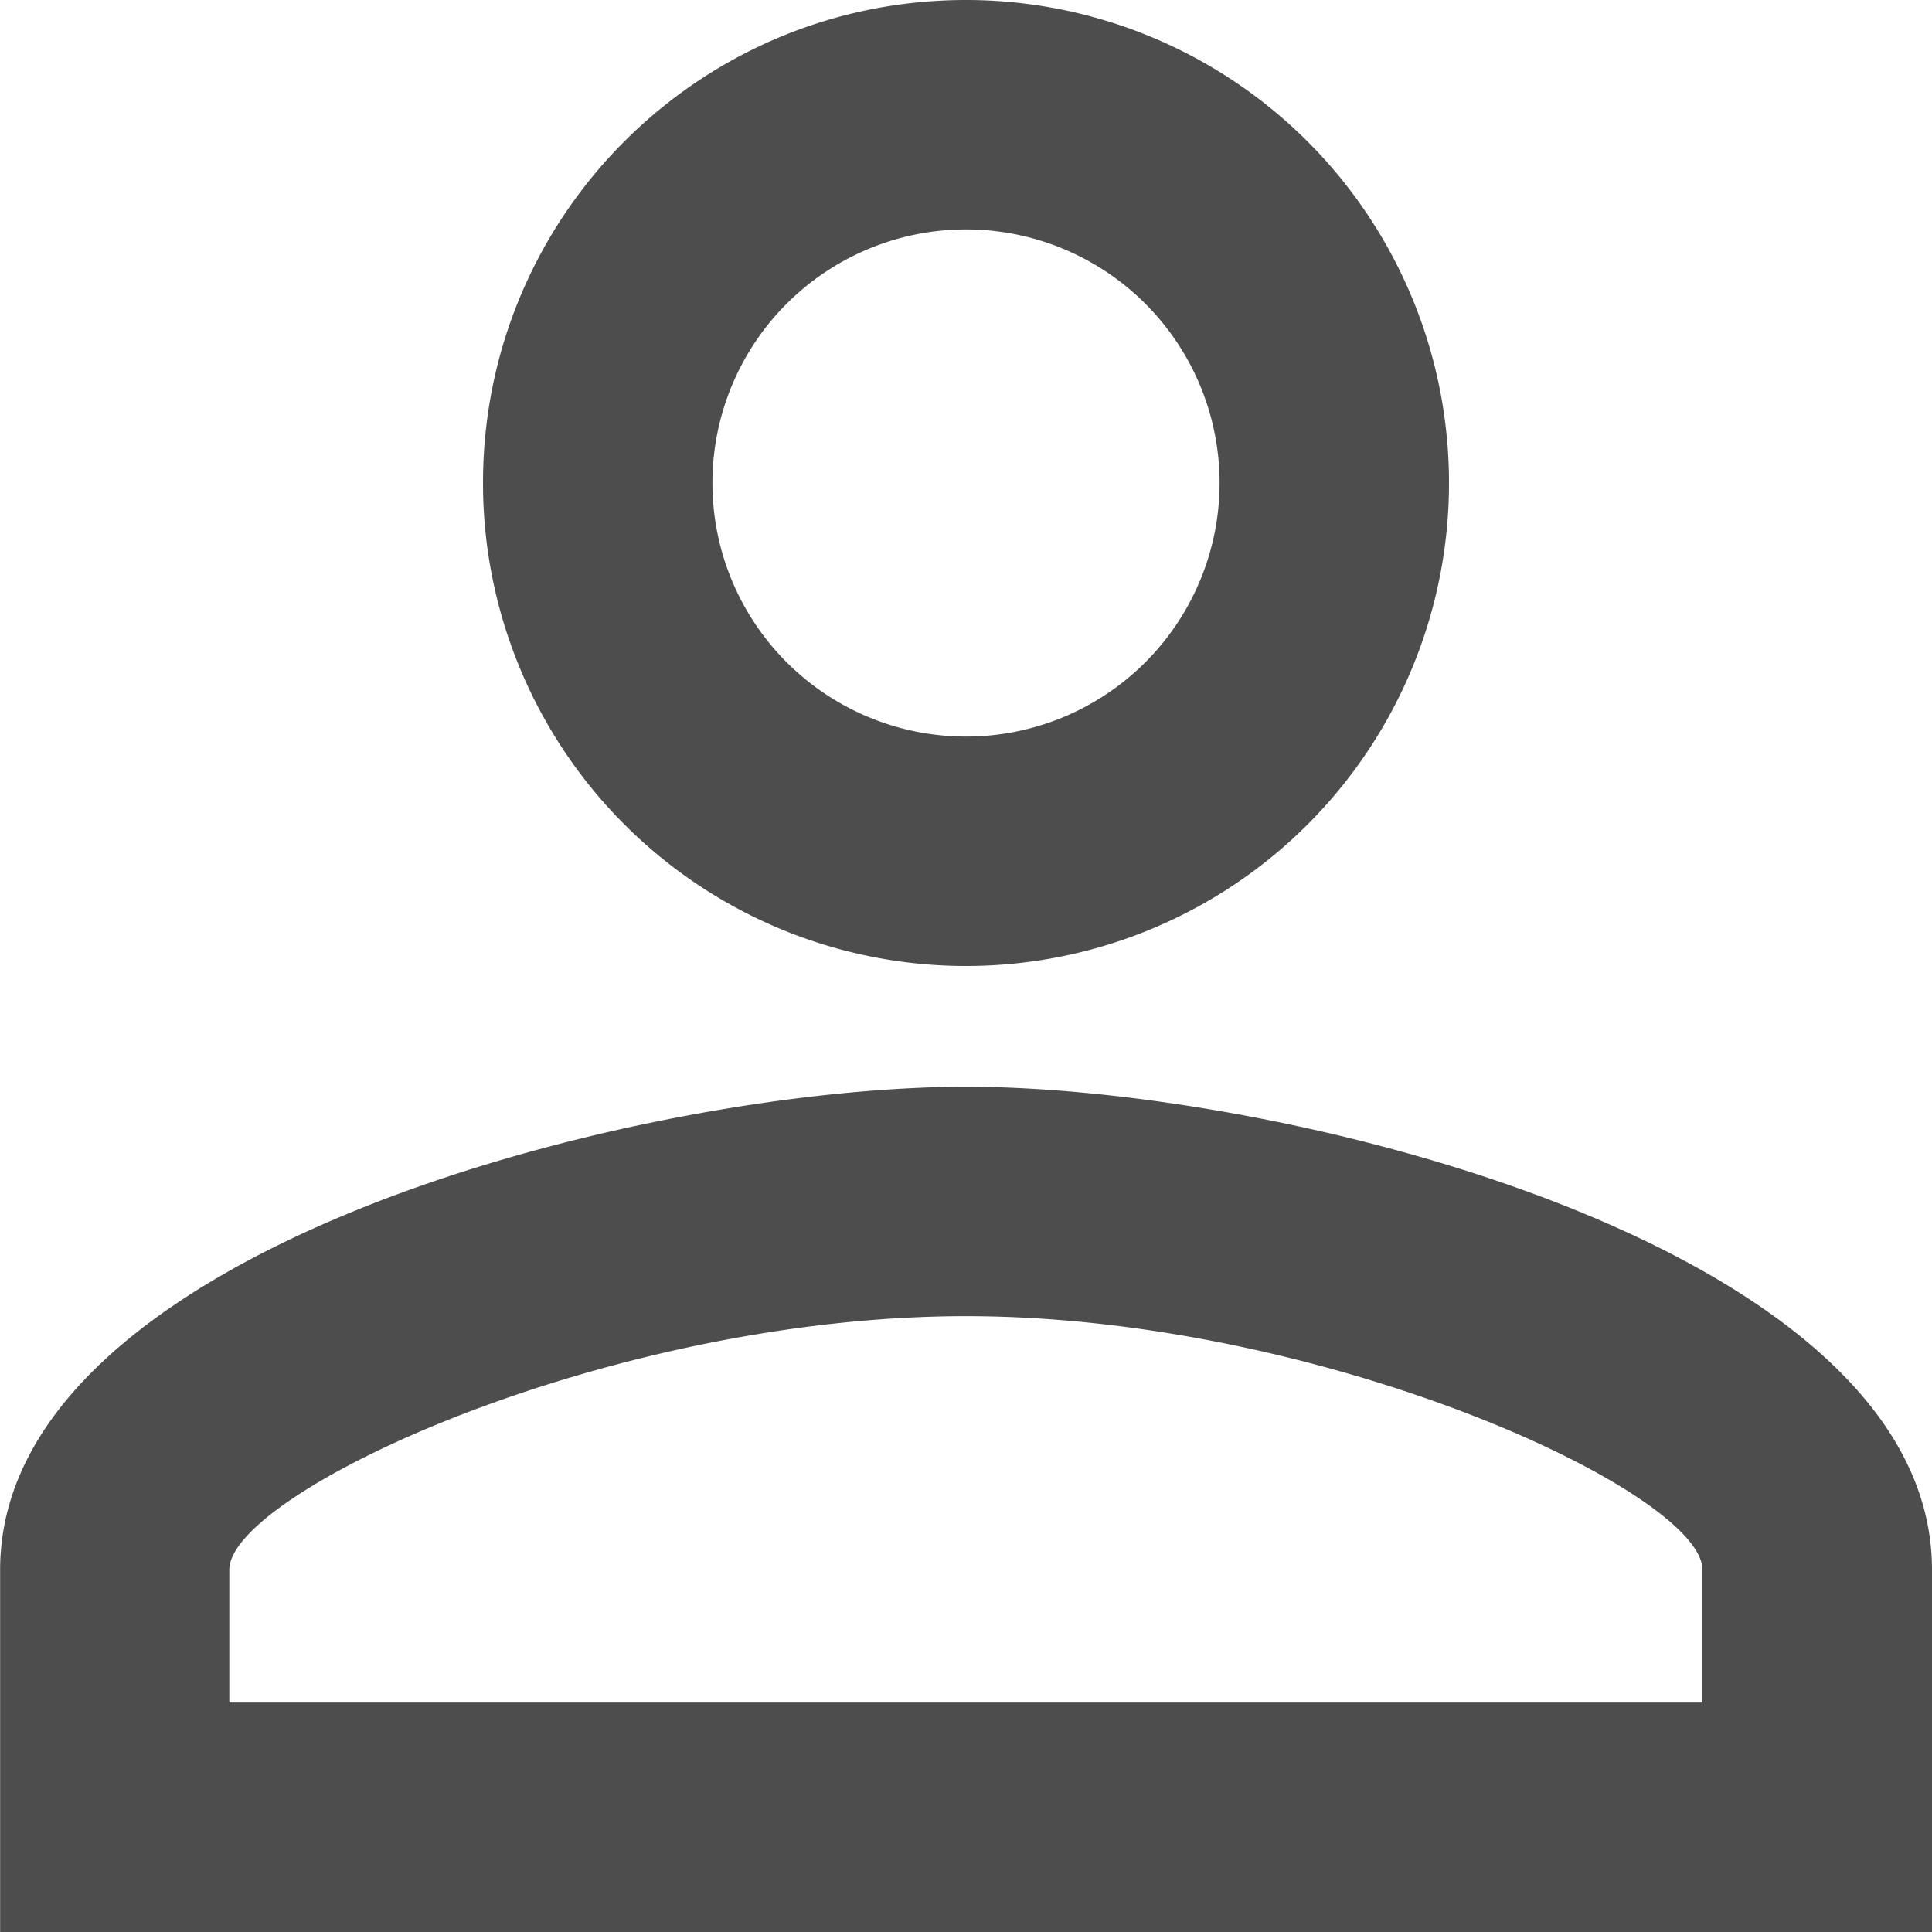 <svg xmlns="http://www.w3.org/2000/svg" width="16" height="16" viewBox="0 0 16 16"><g><g><g><path fill="#4d4d4d" d="M16 13v3H.001v-3c0-2.66 5.33-4 7.999-4 2.67 0 8 1.34 8 4zm-4-9a4 4 0 1 1-8 0c0-2.21 1.788-4 4-4a4 4 0 0 1 4 4zM1.899 13v1.1h12.2V13c0-.64-3.13-2.1-6.1-2.1-2.969 0-6.1 1.46-6.1 2.1zM5.9 4a2.099 2.099 0 1 0 4.2 0 2.1 2.1 0 0 0-4.2 0z"/></g></g></g></svg>